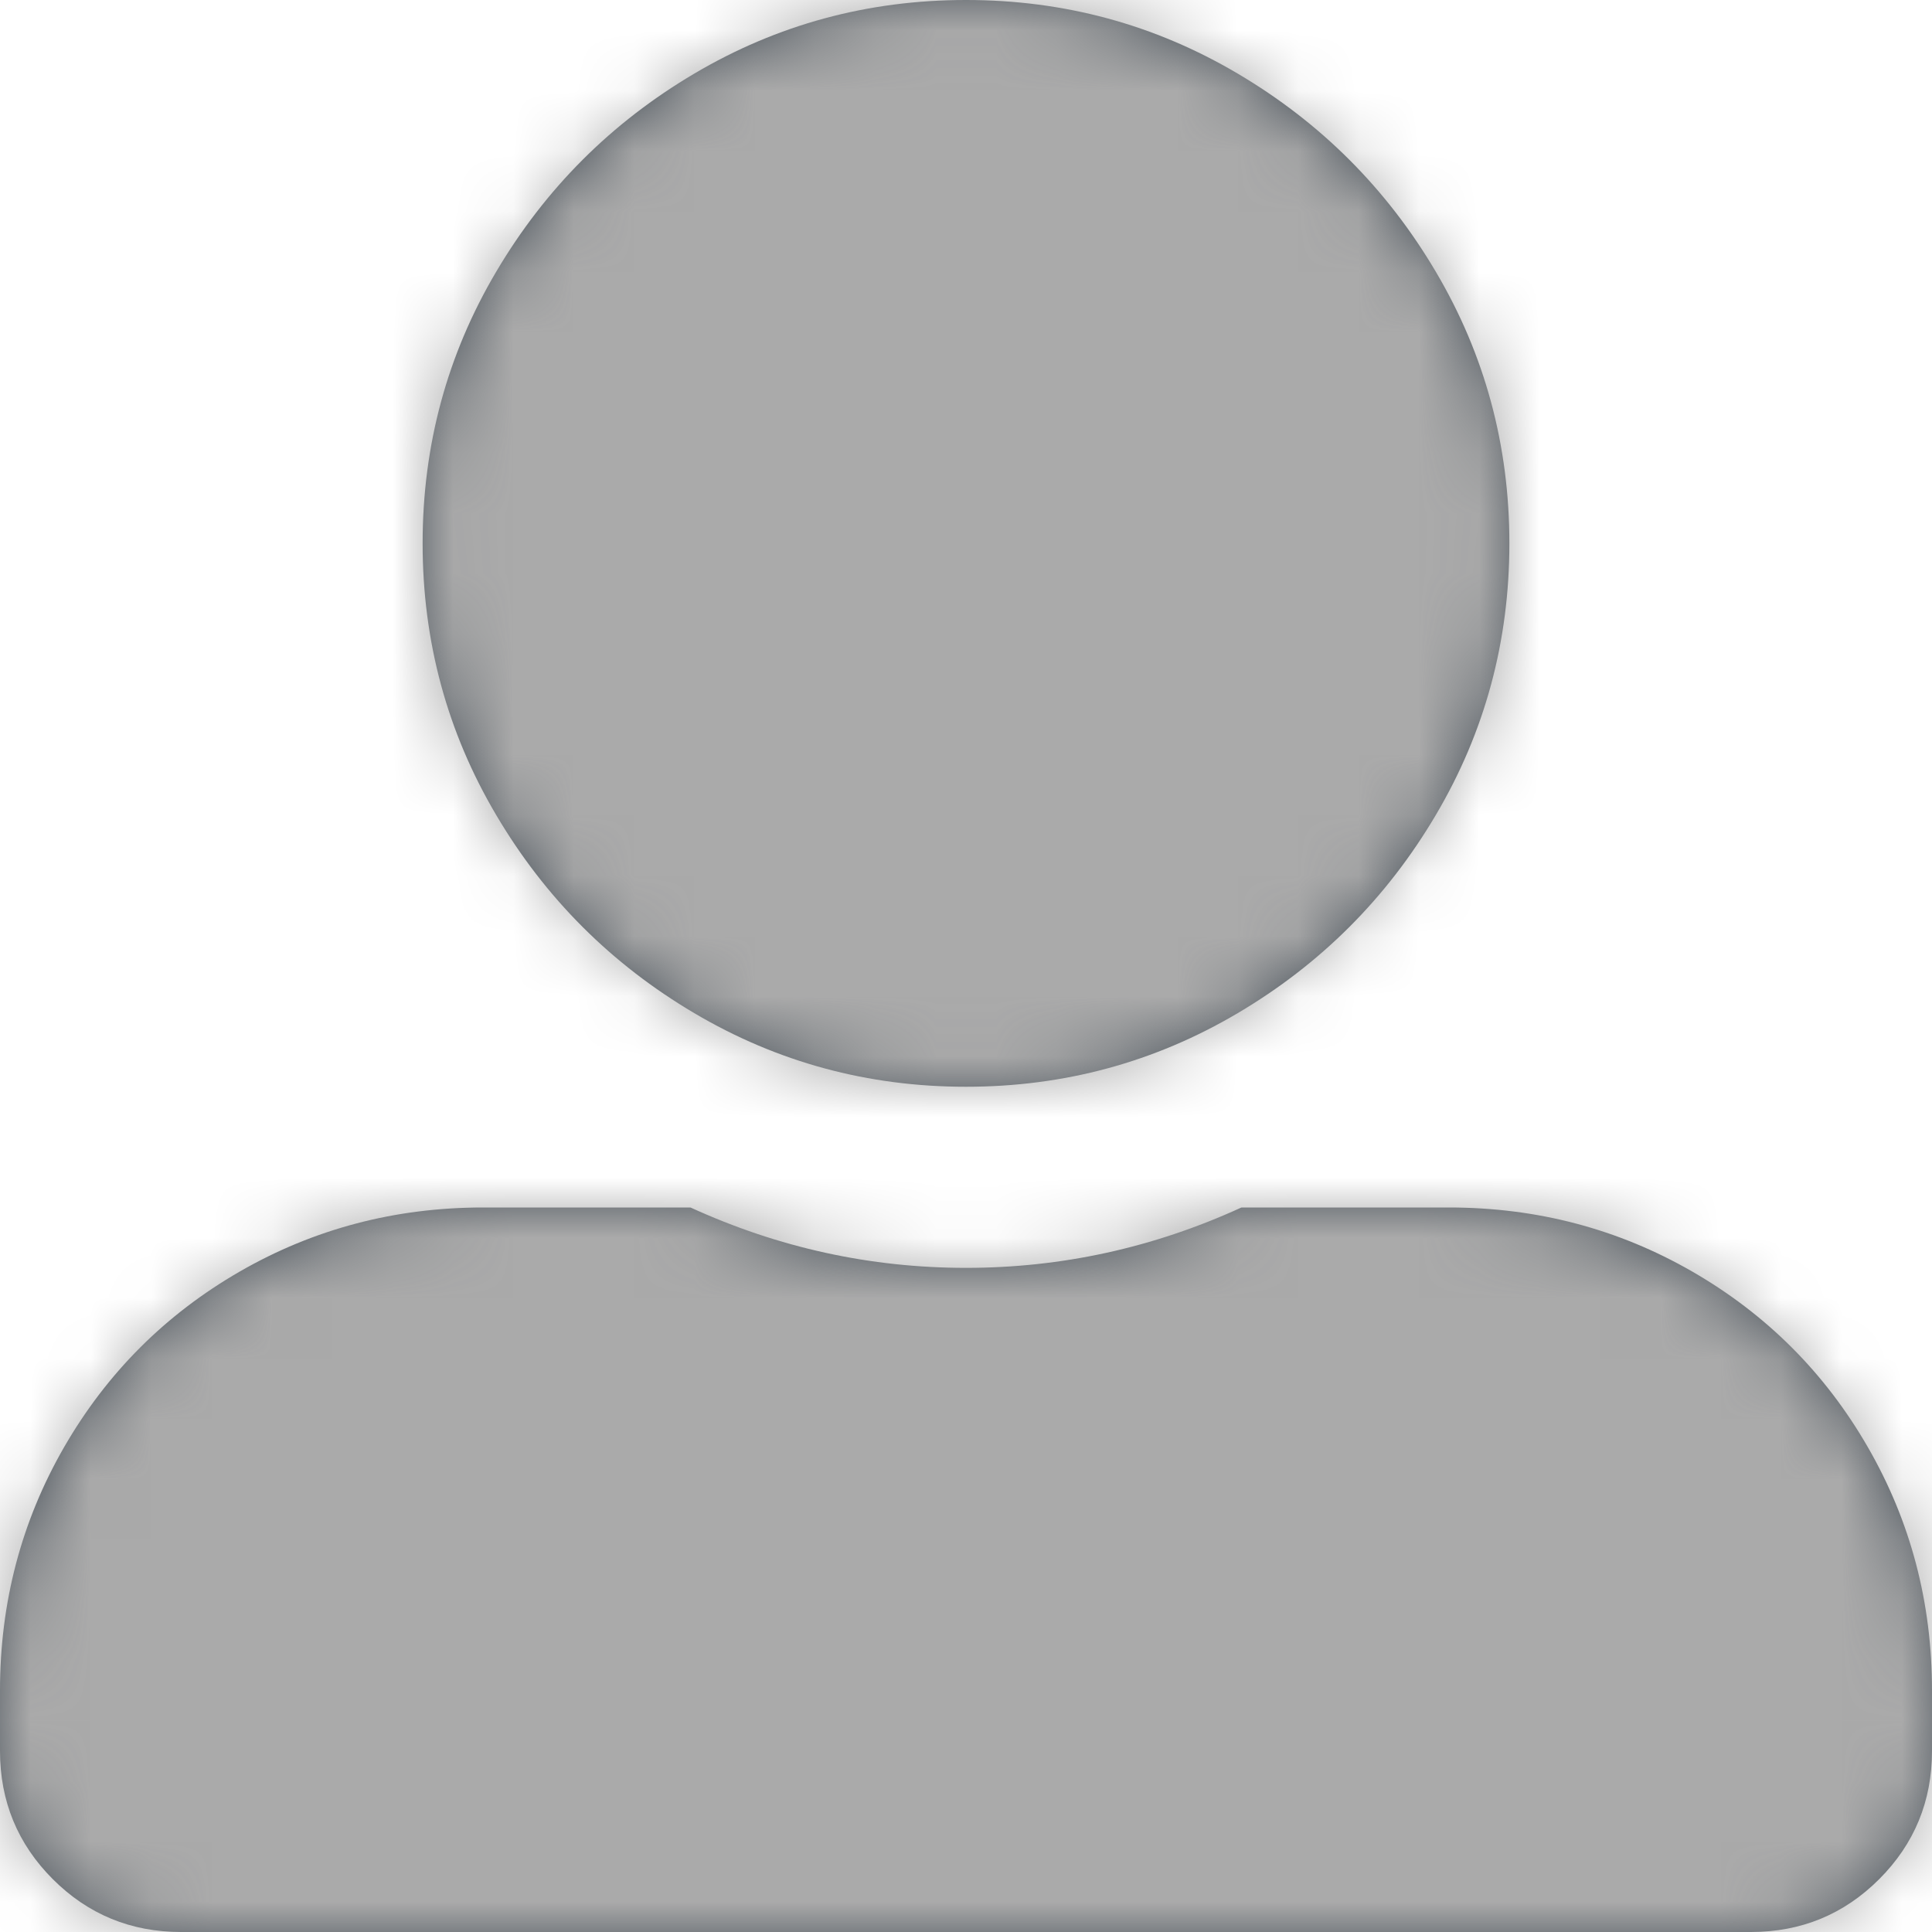 <svg xmlns="http://www.w3.org/2000/svg" xmlns:xlink="http://www.w3.org/1999/xlink" width="32" height="32" viewBox="0 0 32 32">
  <defs>
    <path id="statistic---general-human-a" d="M16,18 C14.375,18 12.875,17.594 11.5,16.781 C10.125,15.969 9.031,14.875 8.219,13.5 C7.406,12.125 7,10.625 7,9 C7,7.375 7.406,5.875 8.219,4.5 C9.031,3.125 10.125,2.031 11.5,1.219 C12.875,0.406 14.375,0 16,0 C17.625,0 19.125,0.406 20.5,1.219 C21.875,2.031 22.969,3.125 23.781,4.5 C24.594,5.875 25,7.375 25,9 C25,10.625 24.594,12.125 23.781,13.5 C22.969,14.875 21.875,15.969 20.5,16.781 C19.125,17.594 17.625,18 16,18 Z M24,20 C25.458,20 26.802,20.354 28.031,21.062 C29.26,21.771 30.229,22.74 30.937,23.969 C31.646,25.198 32,26.542 32,28 L32,29 C32,29.833 31.708,30.542 31.125,31.125 C30.542,31.708 29.833,32 29,32 L3,32 C2.167,32 1.458,31.708 0.875,31.125 C0.292,30.542 0,29.833 0,29 L0,28 C0,26.542 0.354,25.198 1.062,23.969 C1.771,22.74 2.74,21.771 3.969,21.062 C5.198,20.354 6.542,20 8,20 L11.437,20 C12.896,20.667 14.417,21 16,21 C17.583,21 19.104,20.667 20.562,20 L24,20 Z"/>
  </defs>
  <g fill="none" fill-rule="evenodd">
    <mask id="statistic---general-human-b" fill="#fff">
      <use xlink:href="#statistic---general-human-a"/>
    </mask>
    <use fill="#505860" fill-rule="nonzero" xlink:href="#statistic---general-human-a"/>
    <g mask="url(#statistic---general-human-b)">
      <rect width="32" height="32" fill="#AAA"/>
      <rect width="32" height="32" fill="none"/>
    </g>
  </g>
</svg>
